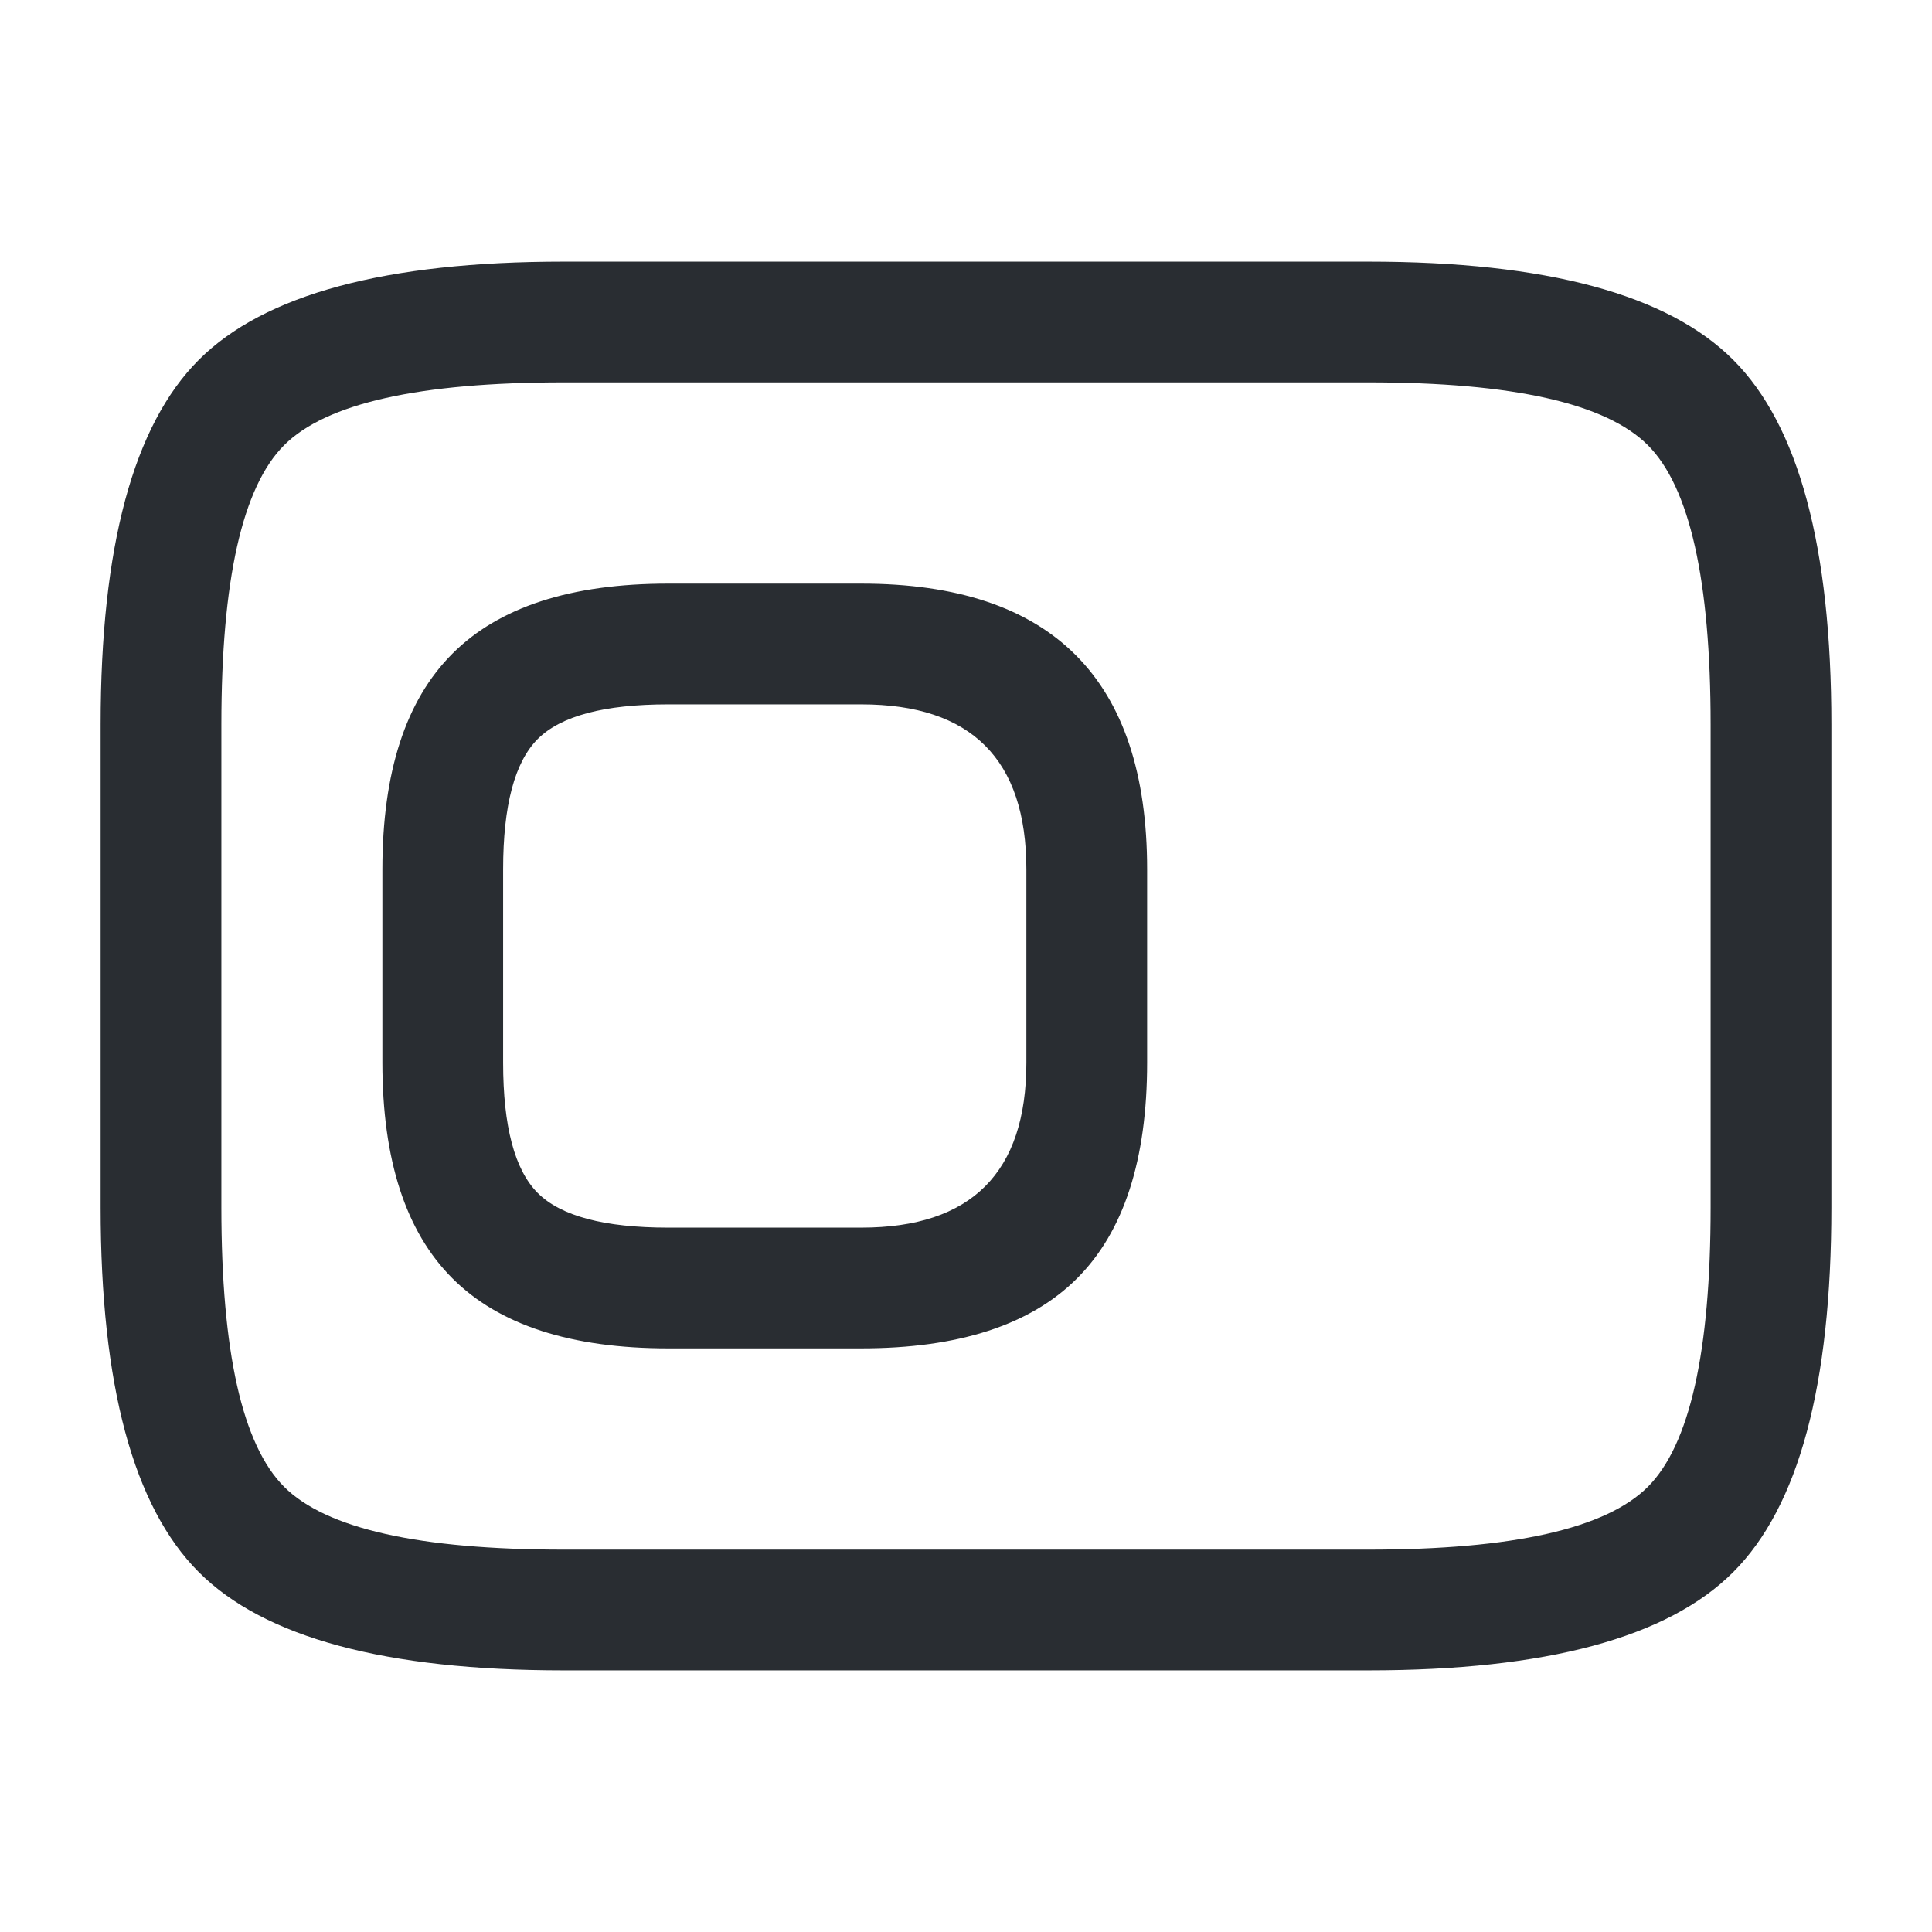 <svg xmlns="http://www.w3.org/2000/svg" width="24" height="24" viewBox="0 0 24 24">
  <defs/>
  <path fill="#292D32" d="M8.3,16.75 Q6.489,16.75 5.62,15.88 Q4.75,15.011 4.75,13.2 L4.75,10.8 Q4.75,8.989 5.62,8.12 Q6.489,7.25 8.3,7.25 L10.7,7.25 Q14.25,7.25 14.25,10.8 L14.25,13.2 Q14.25,15.011 13.38,15.88 Q12.511,16.75 10.7,16.75 Z M8.3,15.25 L10.7,15.25 Q12.75,15.25 12.75,13.2 L12.75,10.8 Q12.75,8.75 10.7,8.75 L8.3,8.75 Q7.111,8.75 6.68,9.18 Q6.25,9.611 6.25,10.8 L6.25,13.2 Q6.25,14.389 6.68,14.82 Q7.111,15.25 8.3,15.25 Z"/>
  <path fill="#292D32" d="M17,20.75 L7,20.75 Q3.689,20.75 2.47,19.53 Q1.25,18.311 1.25,15 L1.25,9 Q1.25,5.689 2.47,4.47 Q3.689,3.25 7,3.25 L17,3.25 Q20.311,3.25 21.53,4.47 Q22.75,5.689 22.75,9 L22.75,15 Q22.75,18.311 21.53,19.53 Q20.311,20.75 17,20.75 Z M17,19.25 Q19.689,19.25 20.47,18.47 Q21.25,17.689 21.25,15 L21.25,9 Q21.25,6.311 20.47,5.53 Q19.689,4.75 17,4.75 L7,4.75 Q4.311,4.75 3.53,5.53 Q2.75,6.311 2.75,9 L2.75,15 Q2.75,17.689 3.53,18.47 Q4.311,19.25 7,19.25 Z"/>
</svg>

